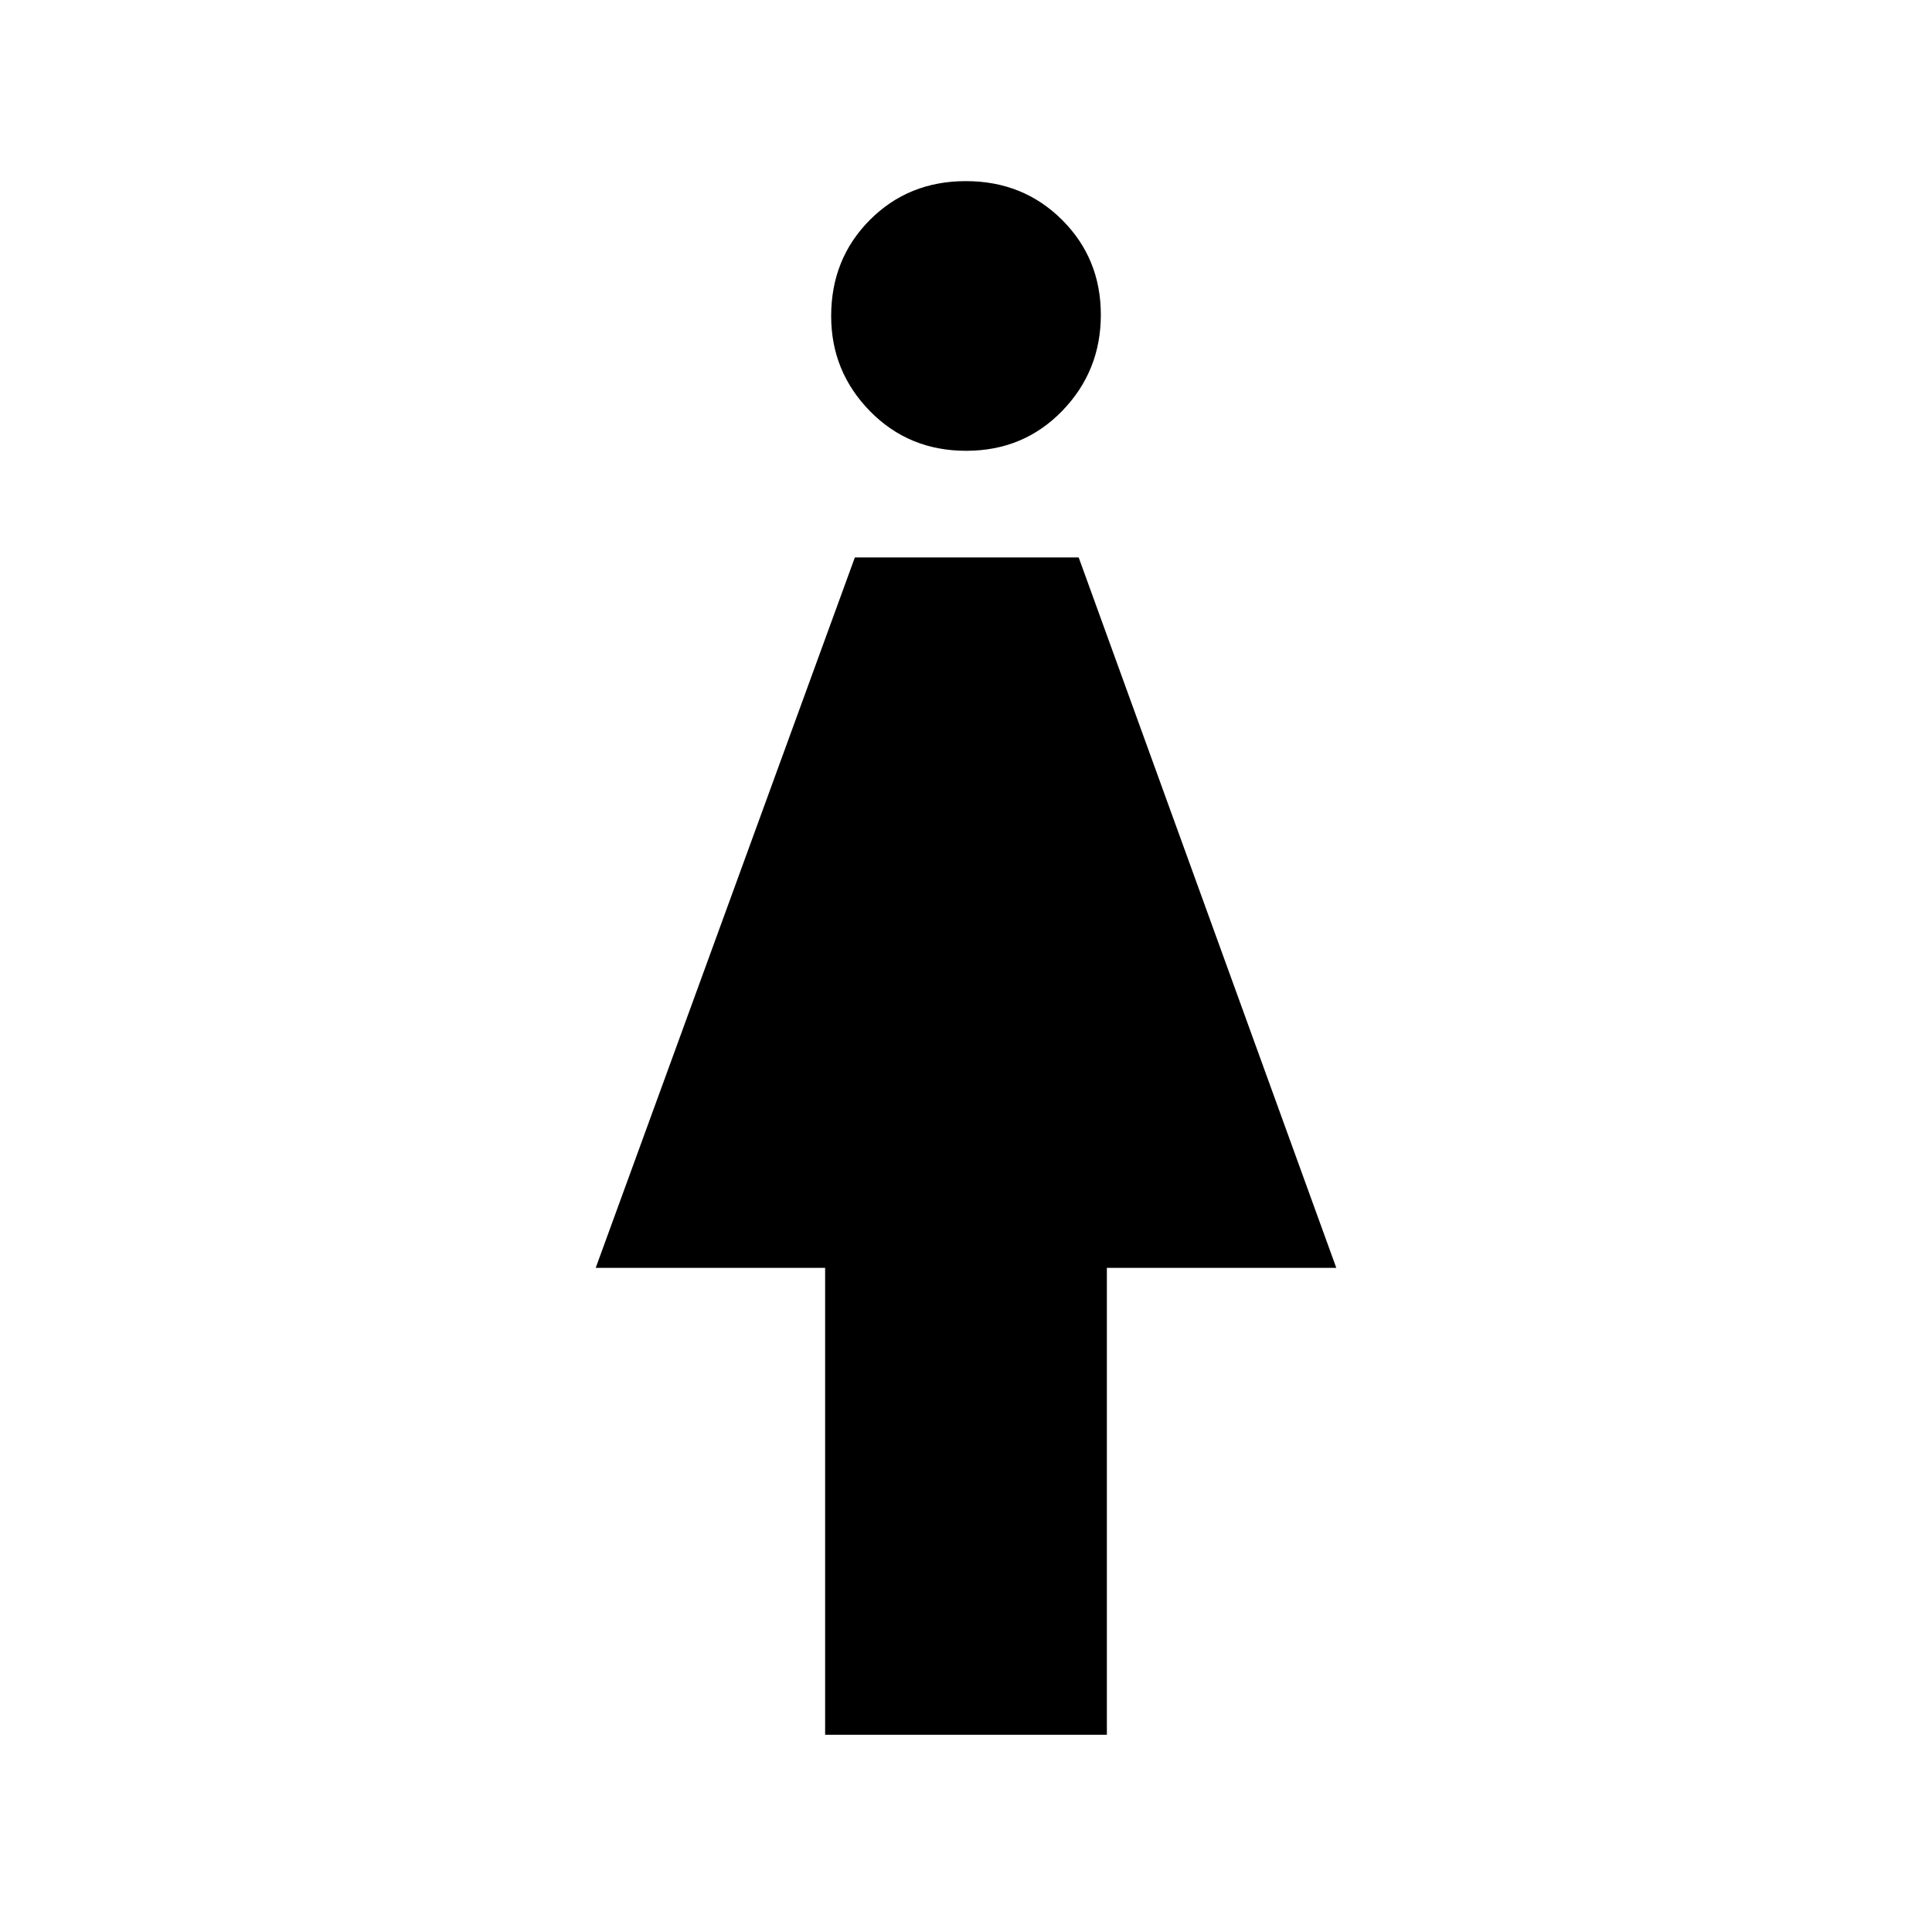 <svg xmlns="http://www.w3.org/2000/svg" height="48" viewBox="0 -960 960 960" width="48"><path d="M410-98v-232H296l128.77-353H536l128 353H550v232H410Zm70.08-638q-28.48 0-47.78-19.69T413-802.92q0-28.48 19.22-47.78t47.7-19.3q28.48 0 47.78 19.22t19.3 47.2q0 27.98-19.22 47.78t-47.7 19.8Z"/></svg>